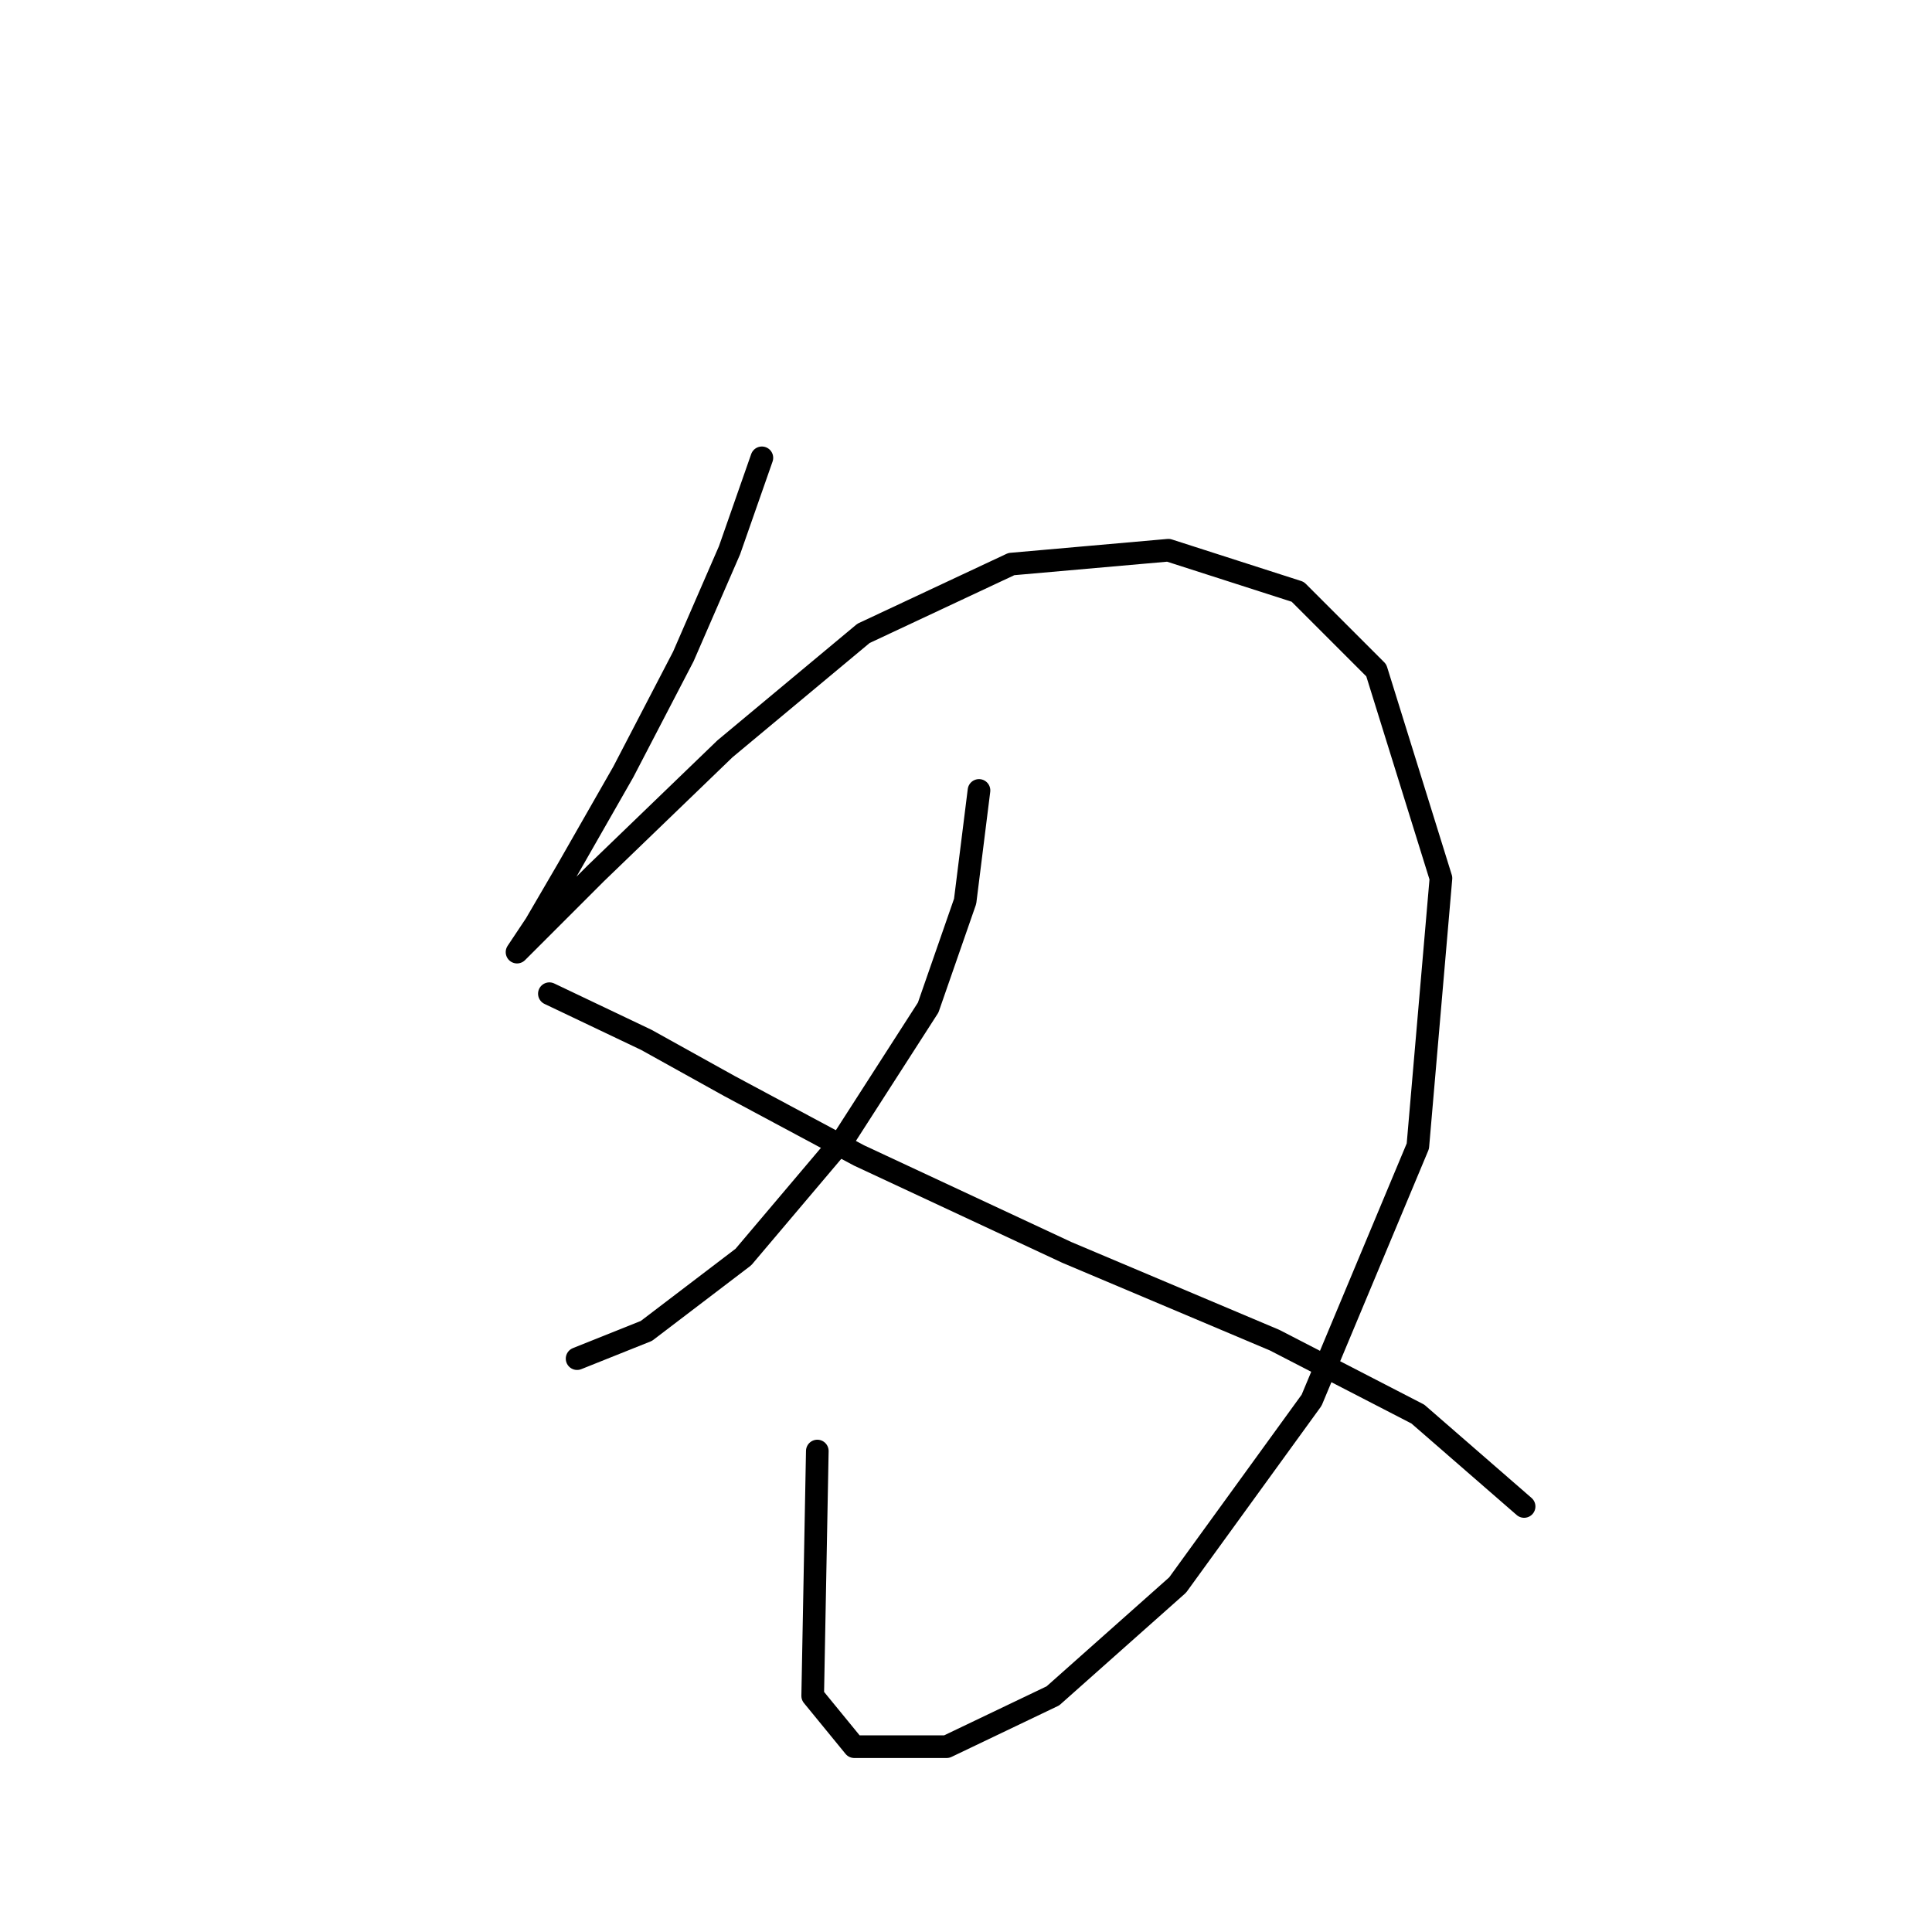 <?xml version="1.0" standalone="no"?>
    <svg width="256" height="256" xmlns="http://www.w3.org/2000/svg" version="1.1">
    <polyline stroke="black" stroke-width="3" stroke-linecap="round" fill="transparent" stroke-linejoin="round" points="100.952 60.665 96.668 72.907 90.546 86.986 82.589 102.289 75.244 115.143 70.959 122.488 68.51 126.161 70.347 124.325 78.916 115.755 96.055 99.228 114.419 83.925 134.006 74.744 154.818 72.907 171.957 78.416 182.363 88.822 190.933 116.367 187.872 151.87 173.794 185.536 156.042 210.021 139.515 224.711 125.437 231.445 113.195 231.445 107.686 224.711 108.298 192.269 108.298 192.269 " />
        <polyline stroke="black" stroke-width="3" stroke-linecap="round" fill="transparent" stroke-linejoin="round" points="129.722 104.737 127.885 119.428 122.988 133.506 111.97 150.646 98.504 166.561 85.649 176.354 76.468 180.027 76.468 180.027 " />
        <polyline stroke="black" stroke-width="3" stroke-linecap="round" fill="transparent" stroke-linejoin="round" points="72.795 131.67 85.649 137.791 96.668 143.912 113.807 153.094 141.352 165.948 168.897 177.579 187.872 187.372 201.951 199.615 201.951 199.615 " />
        </svg>